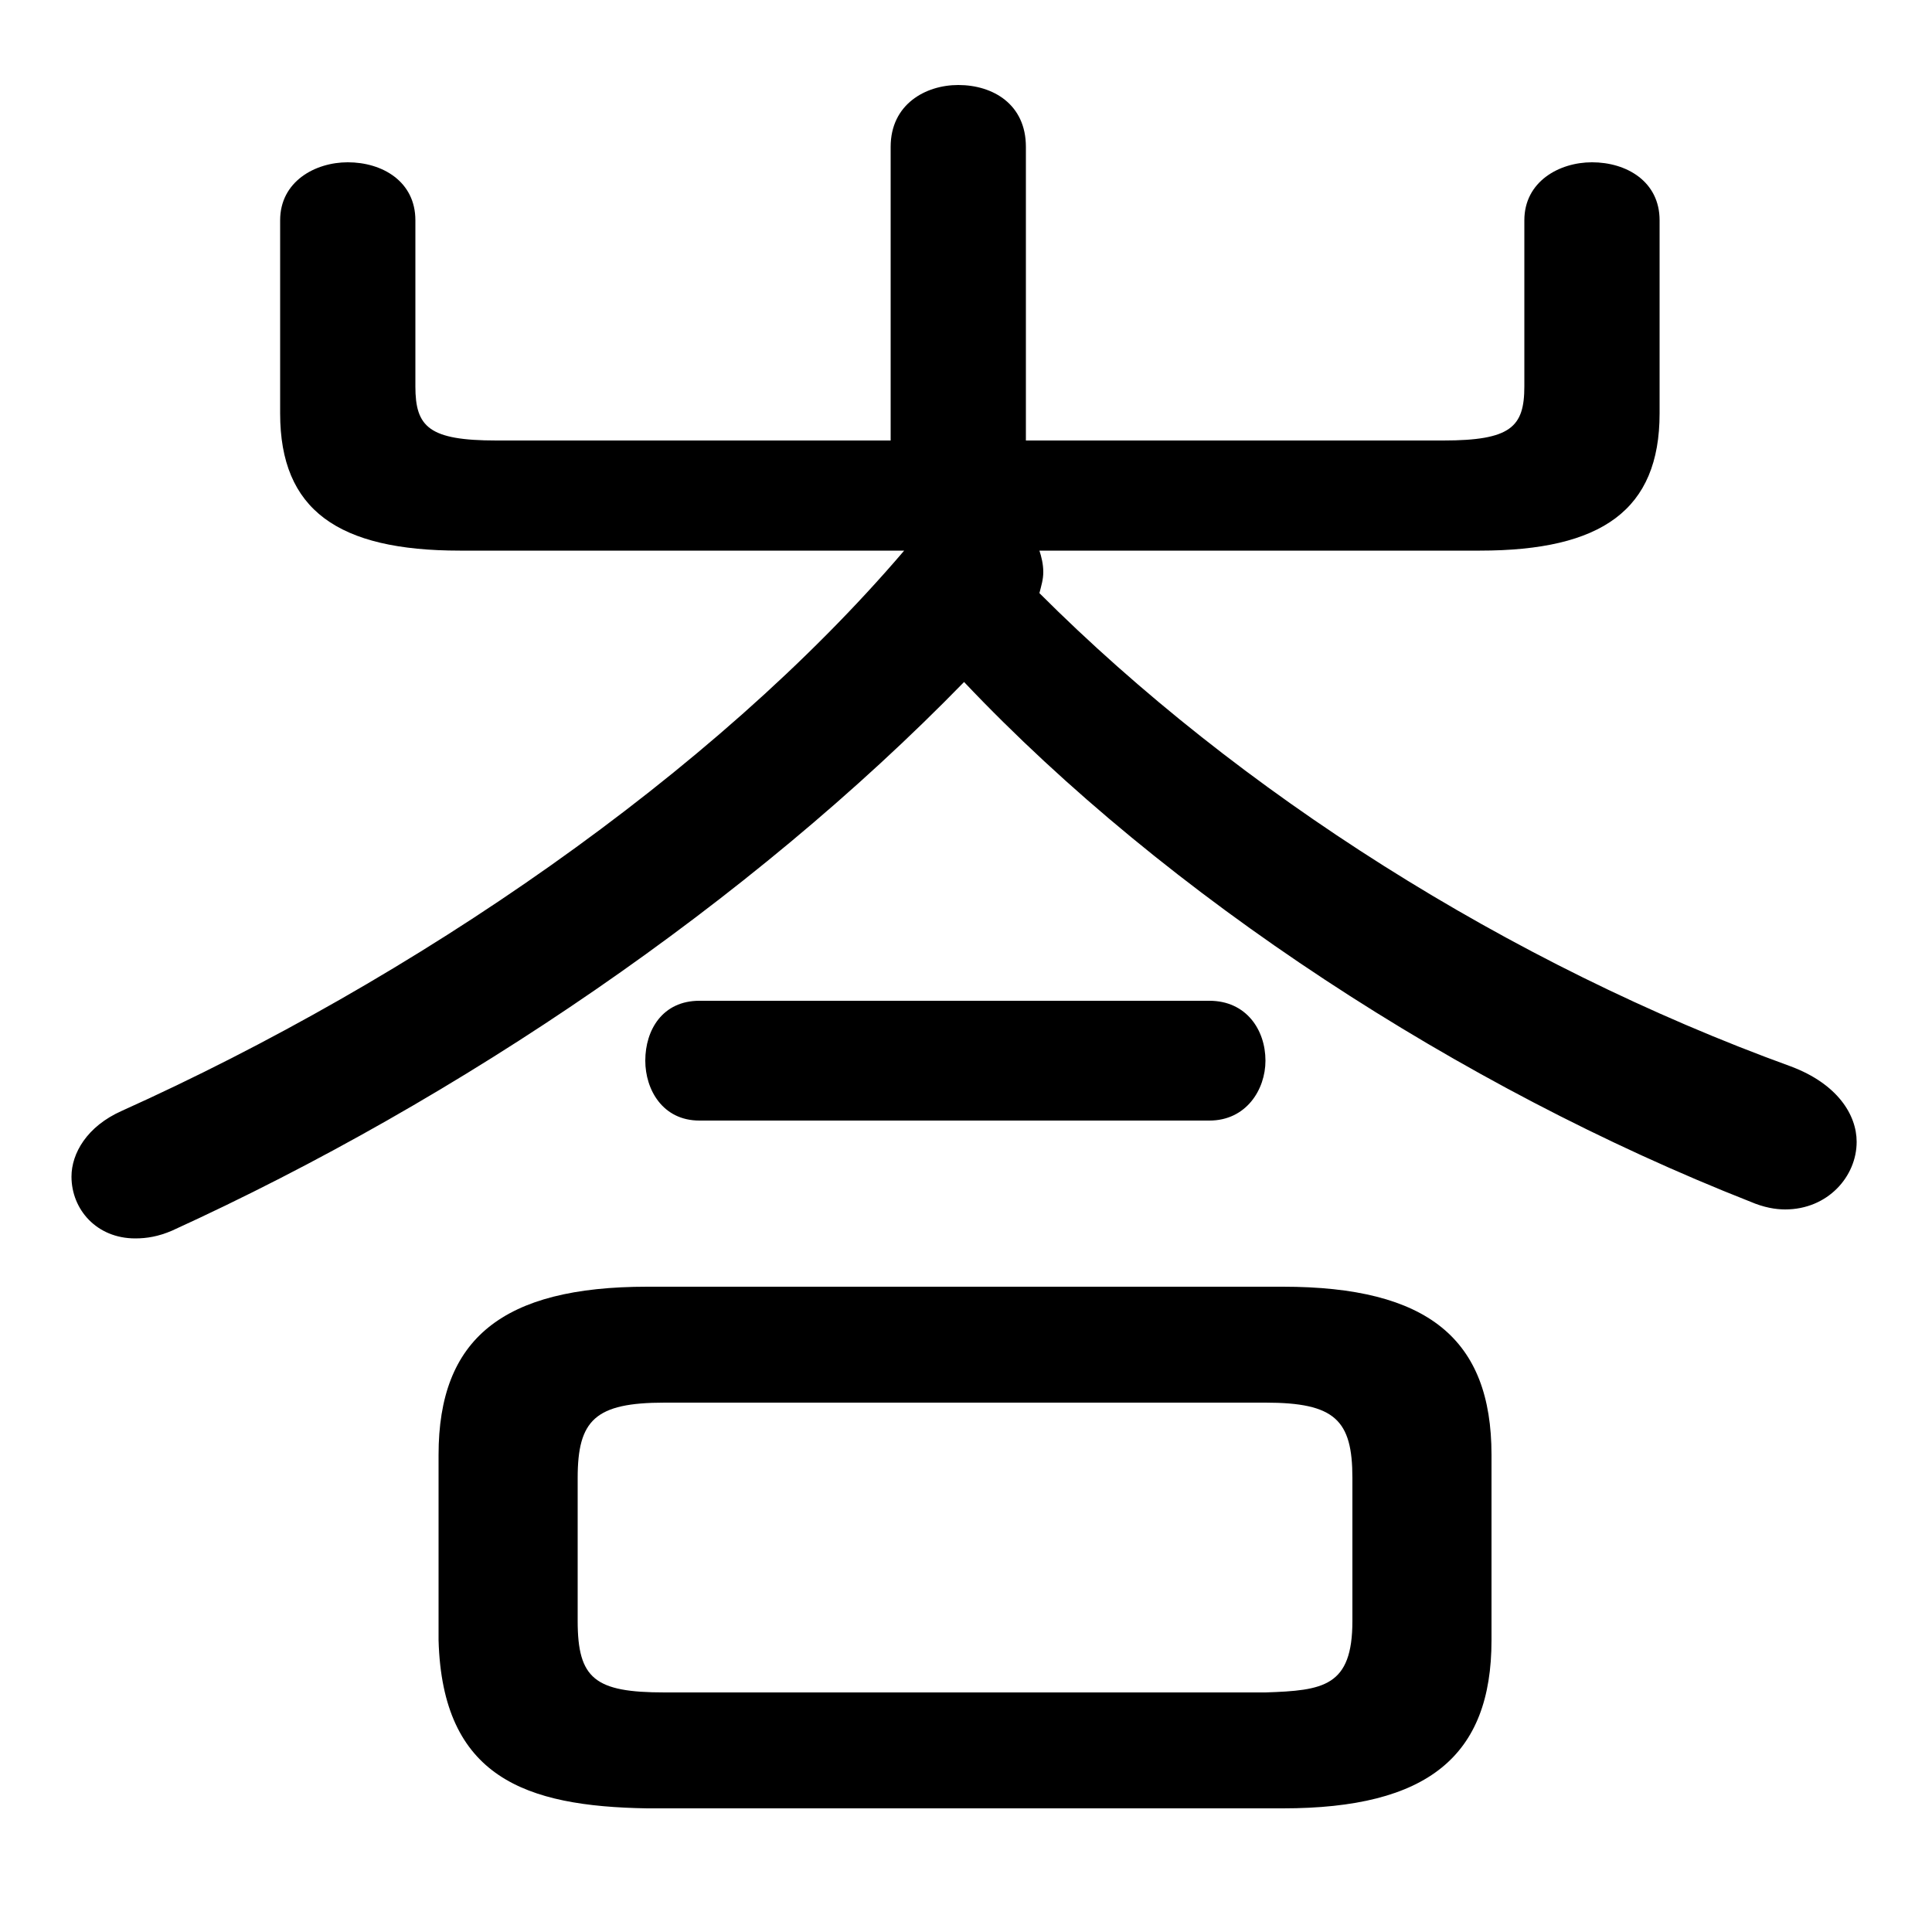 <svg xmlns="http://www.w3.org/2000/svg" viewBox="0 -44.0 50.0 50.0">
    <rect x="0" y="-44.0" width="50.0" height="50.0" fill="#808080" stroke="none"/>
    <g transform="scale(1, -1)">
        <!-- ボディの枠 -->
        <rect x="0" y="-6.0" width="50.0" height="50.0"
            stroke="white" fill="white"/>
        <!-- グリフ座標系の原点 -->
        <circle cx="0" cy="0" r="5" fill="white"/>
        <!-- グリフのアウトライン -->
        <g style="fill:black;stroke:#000000;stroke-width:0;stroke-linecap:round;stroke-linejoin:round;">
        <path d="M 33.2 -2.8 C 36.95 -2.8 38.6 -1.45 38.6 1.55 L 38.6 6.35 C 38.6 9.35 36.95 10.7 33.2 10.7 L 16.75 10.7 C 13.0 10.7 11.35 9.35 11.35 6.35 L 11.35 1.55 C 11.45 -2.0 13.6 -2.75 16.75 -2.8 Z M 17.2 0.2 C 15.4 0.2 14.95 0.55 14.95 2.05 L 14.95 5.75 C 14.95 7.25 15.4 7.7 17.2 7.7 L 32.75 7.7 C 34.55 7.7 35.0 7.25 35.0 5.75 L 35.0 2.05 C 35.0 0.35 34.25 0.25 32.75 0.2 Z M 26.55 32.6 L 26.55 40.2 C 26.55 41.3 25.7 41.8 24.8 41.8 C 23.95 41.8 23.05 41.3 23.05 40.2 L 23.05 32.6 L 12.85 32.6 C 11.1 32.6 10.75 32.95 10.75 34.0 L 10.75 38.3 C 10.75 39.3 9.9 39.8 9.0 39.8 C 8.15 39.8 7.25 39.3 7.25 38.3 L 7.25 33.3 C 7.25 30.8 8.75 29.75 11.9 29.75 L 23.4 29.75 C 18.45 23.95 10.7 18.65 3.15 15.25 C 2.25 14.85 1.85 14.15 1.85 13.55 C 1.85 12.7 2.5 11.95 3.5 11.95 C 3.8 11.95 4.1 12.0 4.45 12.15 C 11.9 15.55 19.4 20.65 24.95 26.35 C 30.2 20.8 37.8 15.85 45.3 12.9 C 45.65 12.75 45.95 12.7 46.2 12.7 C 47.3 12.7 48.05 13.55 48.05 14.45 C 48.05 15.15 47.55 15.95 46.35 16.4 C 39.05 19.05 32.05 23.5 26.9 28.65 C 26.95 28.85 27.0 29.0 27.0 29.2 C 27.0 29.4 26.95 29.6 26.9 29.75 L 38.3 29.75 C 41.45 29.75 42.95 30.8 42.95 33.3 L 42.95 38.3 C 42.95 39.3 42.1 39.8 41.2 39.8 C 40.35 39.8 39.45 39.3 39.45 38.3 L 39.45 34.0 C 39.45 32.95 39.1 32.6 37.35 32.6 Z M 31.3 15.0 C 32.25 15.0 32.75 15.8 32.75 16.55 C 32.75 17.35 32.25 18.1 31.3 18.1 L 18.1 18.1 C 17.15 18.1 16.7 17.35 16.7 16.55 C 16.7 15.8 17.15 15.0 18.1 15.0 Z"/>
    </g>
    </g>
</svg>
